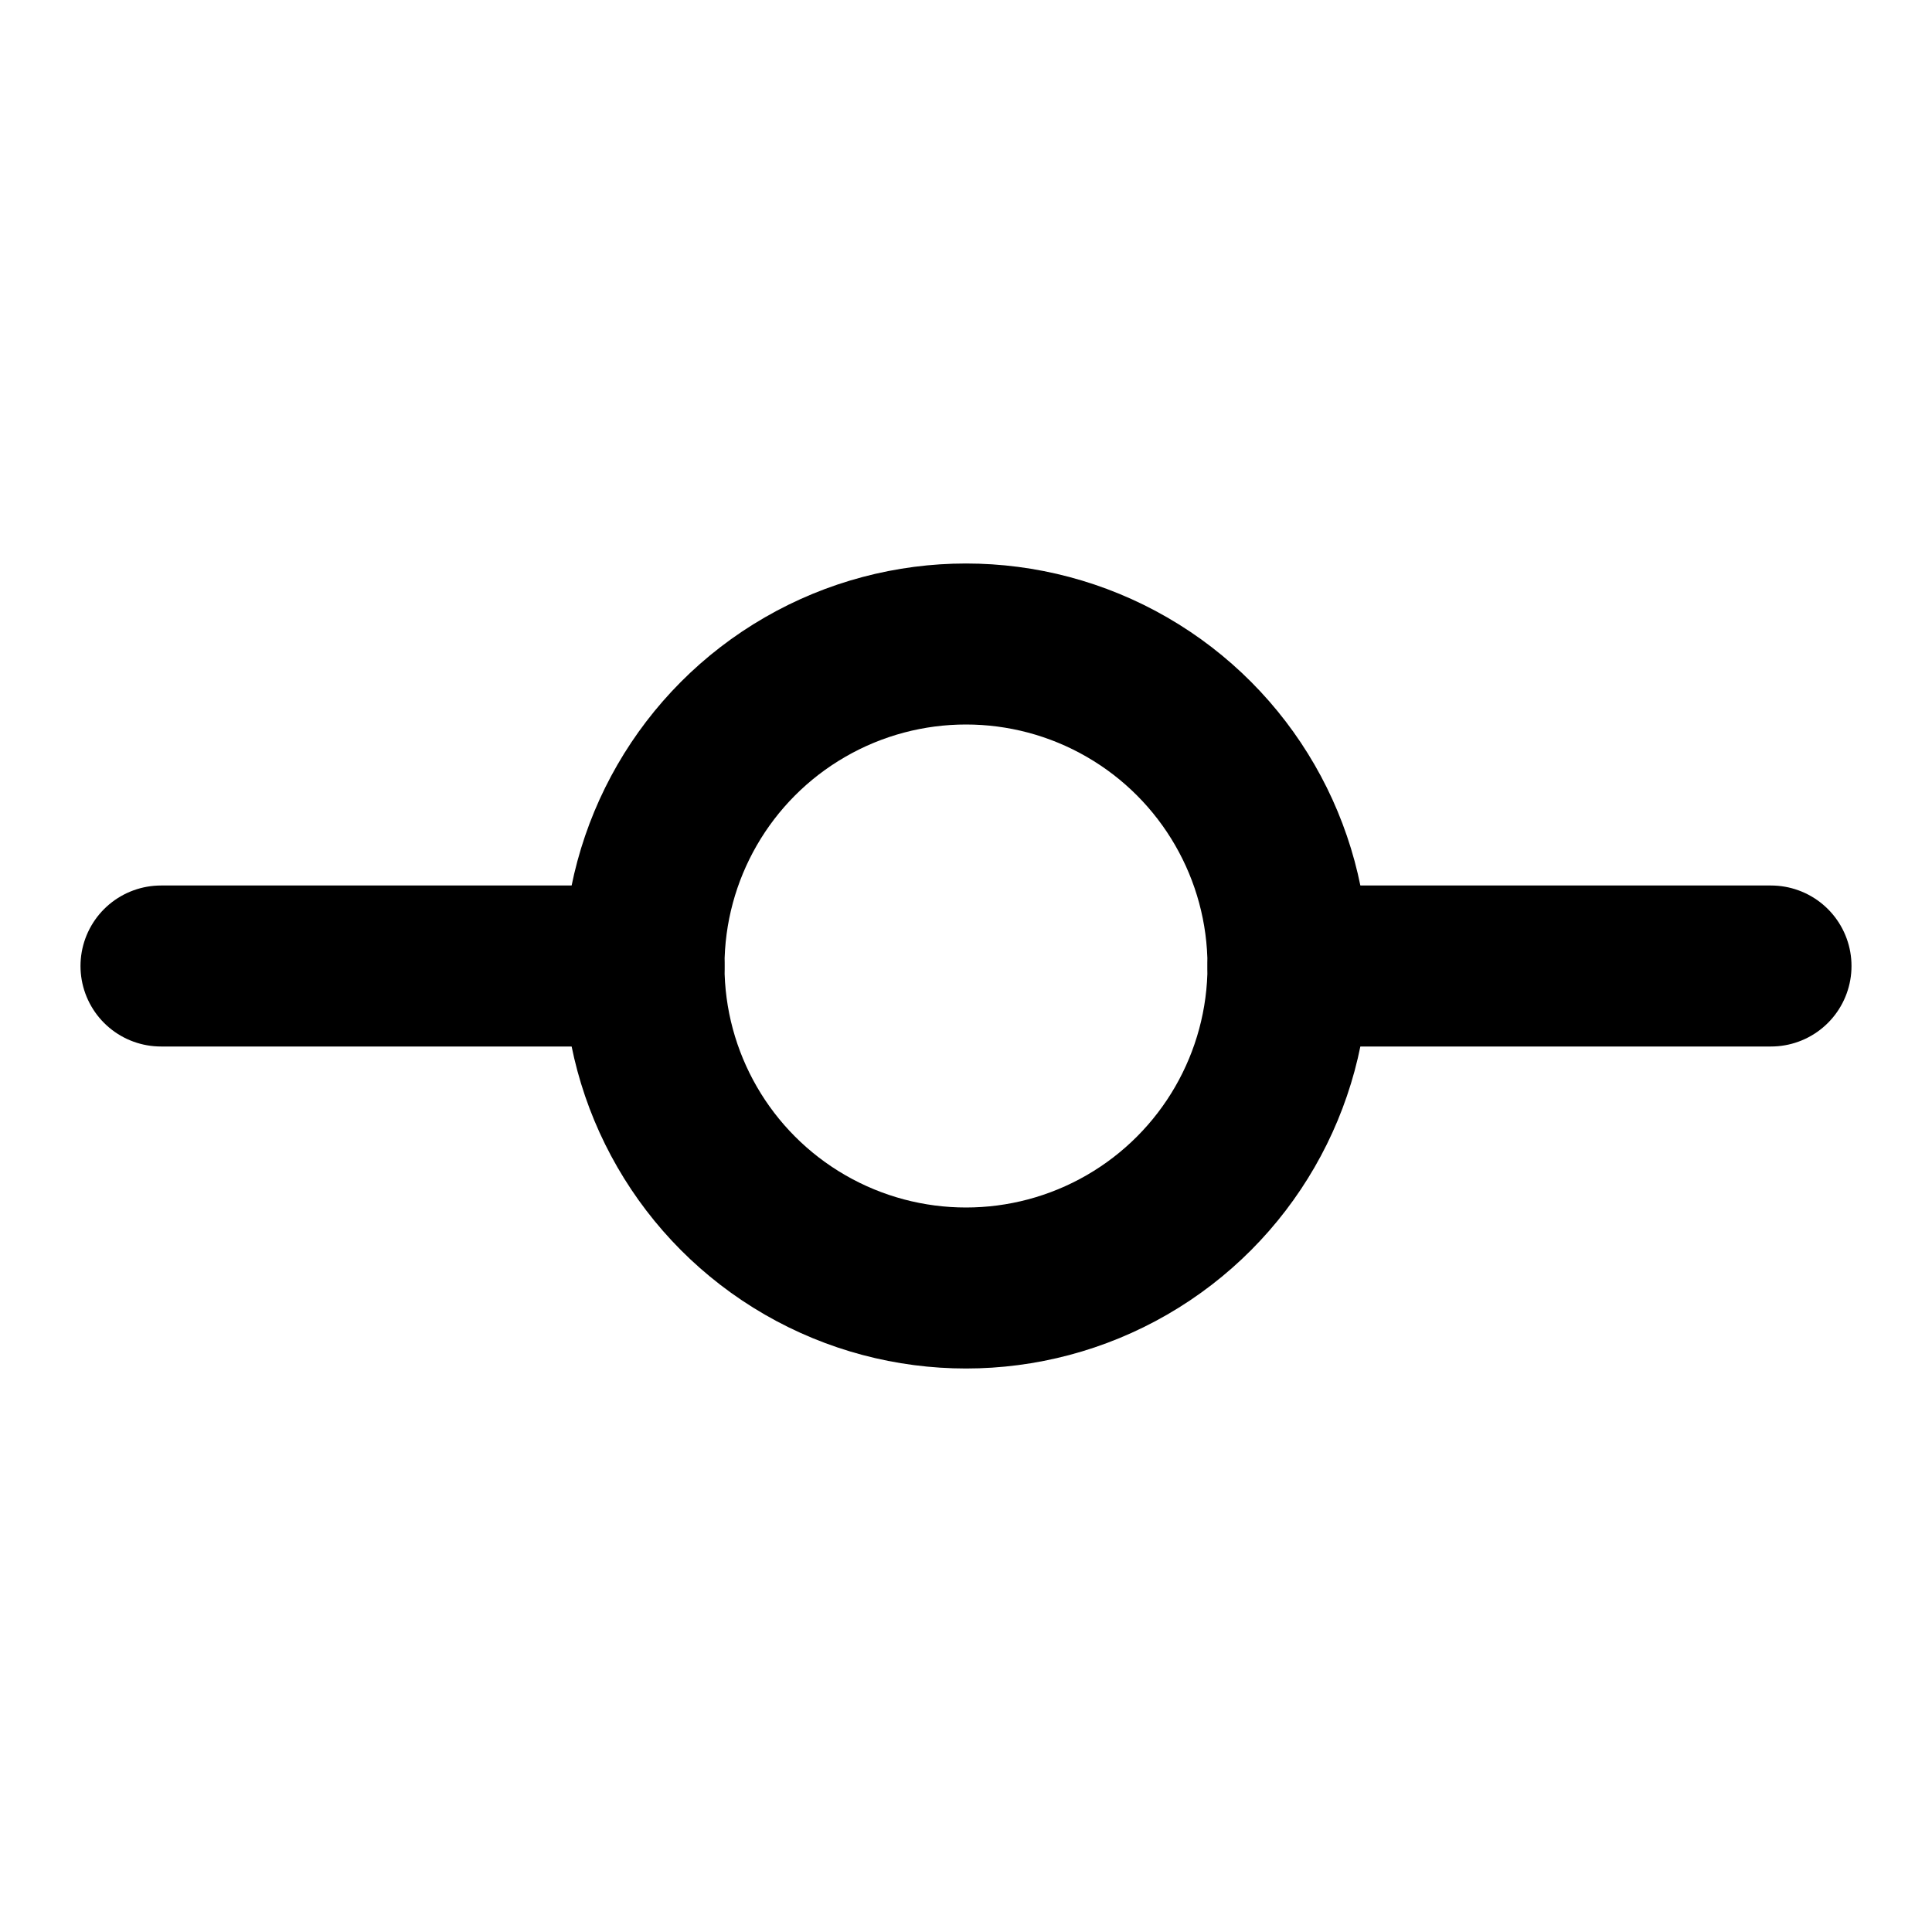 <svg width="24" height="24" viewBox="0 0 24 24" fill="none" xmlns="http://www.w3.org/2000/svg">
  <line x1="2" y1="12" x2="8" y2="12" stroke="currentColor" stroke-width="2" stroke-linecap="round"/>
  <line x1="16" y1="12" x2="22" y2="12" stroke="currentColor" stroke-width="2" stroke-linecap="round"/>
  <circle cx="12" cy="12" r="4" stroke="currentColor" stroke-width="2" fill="none"/>
</svg>
